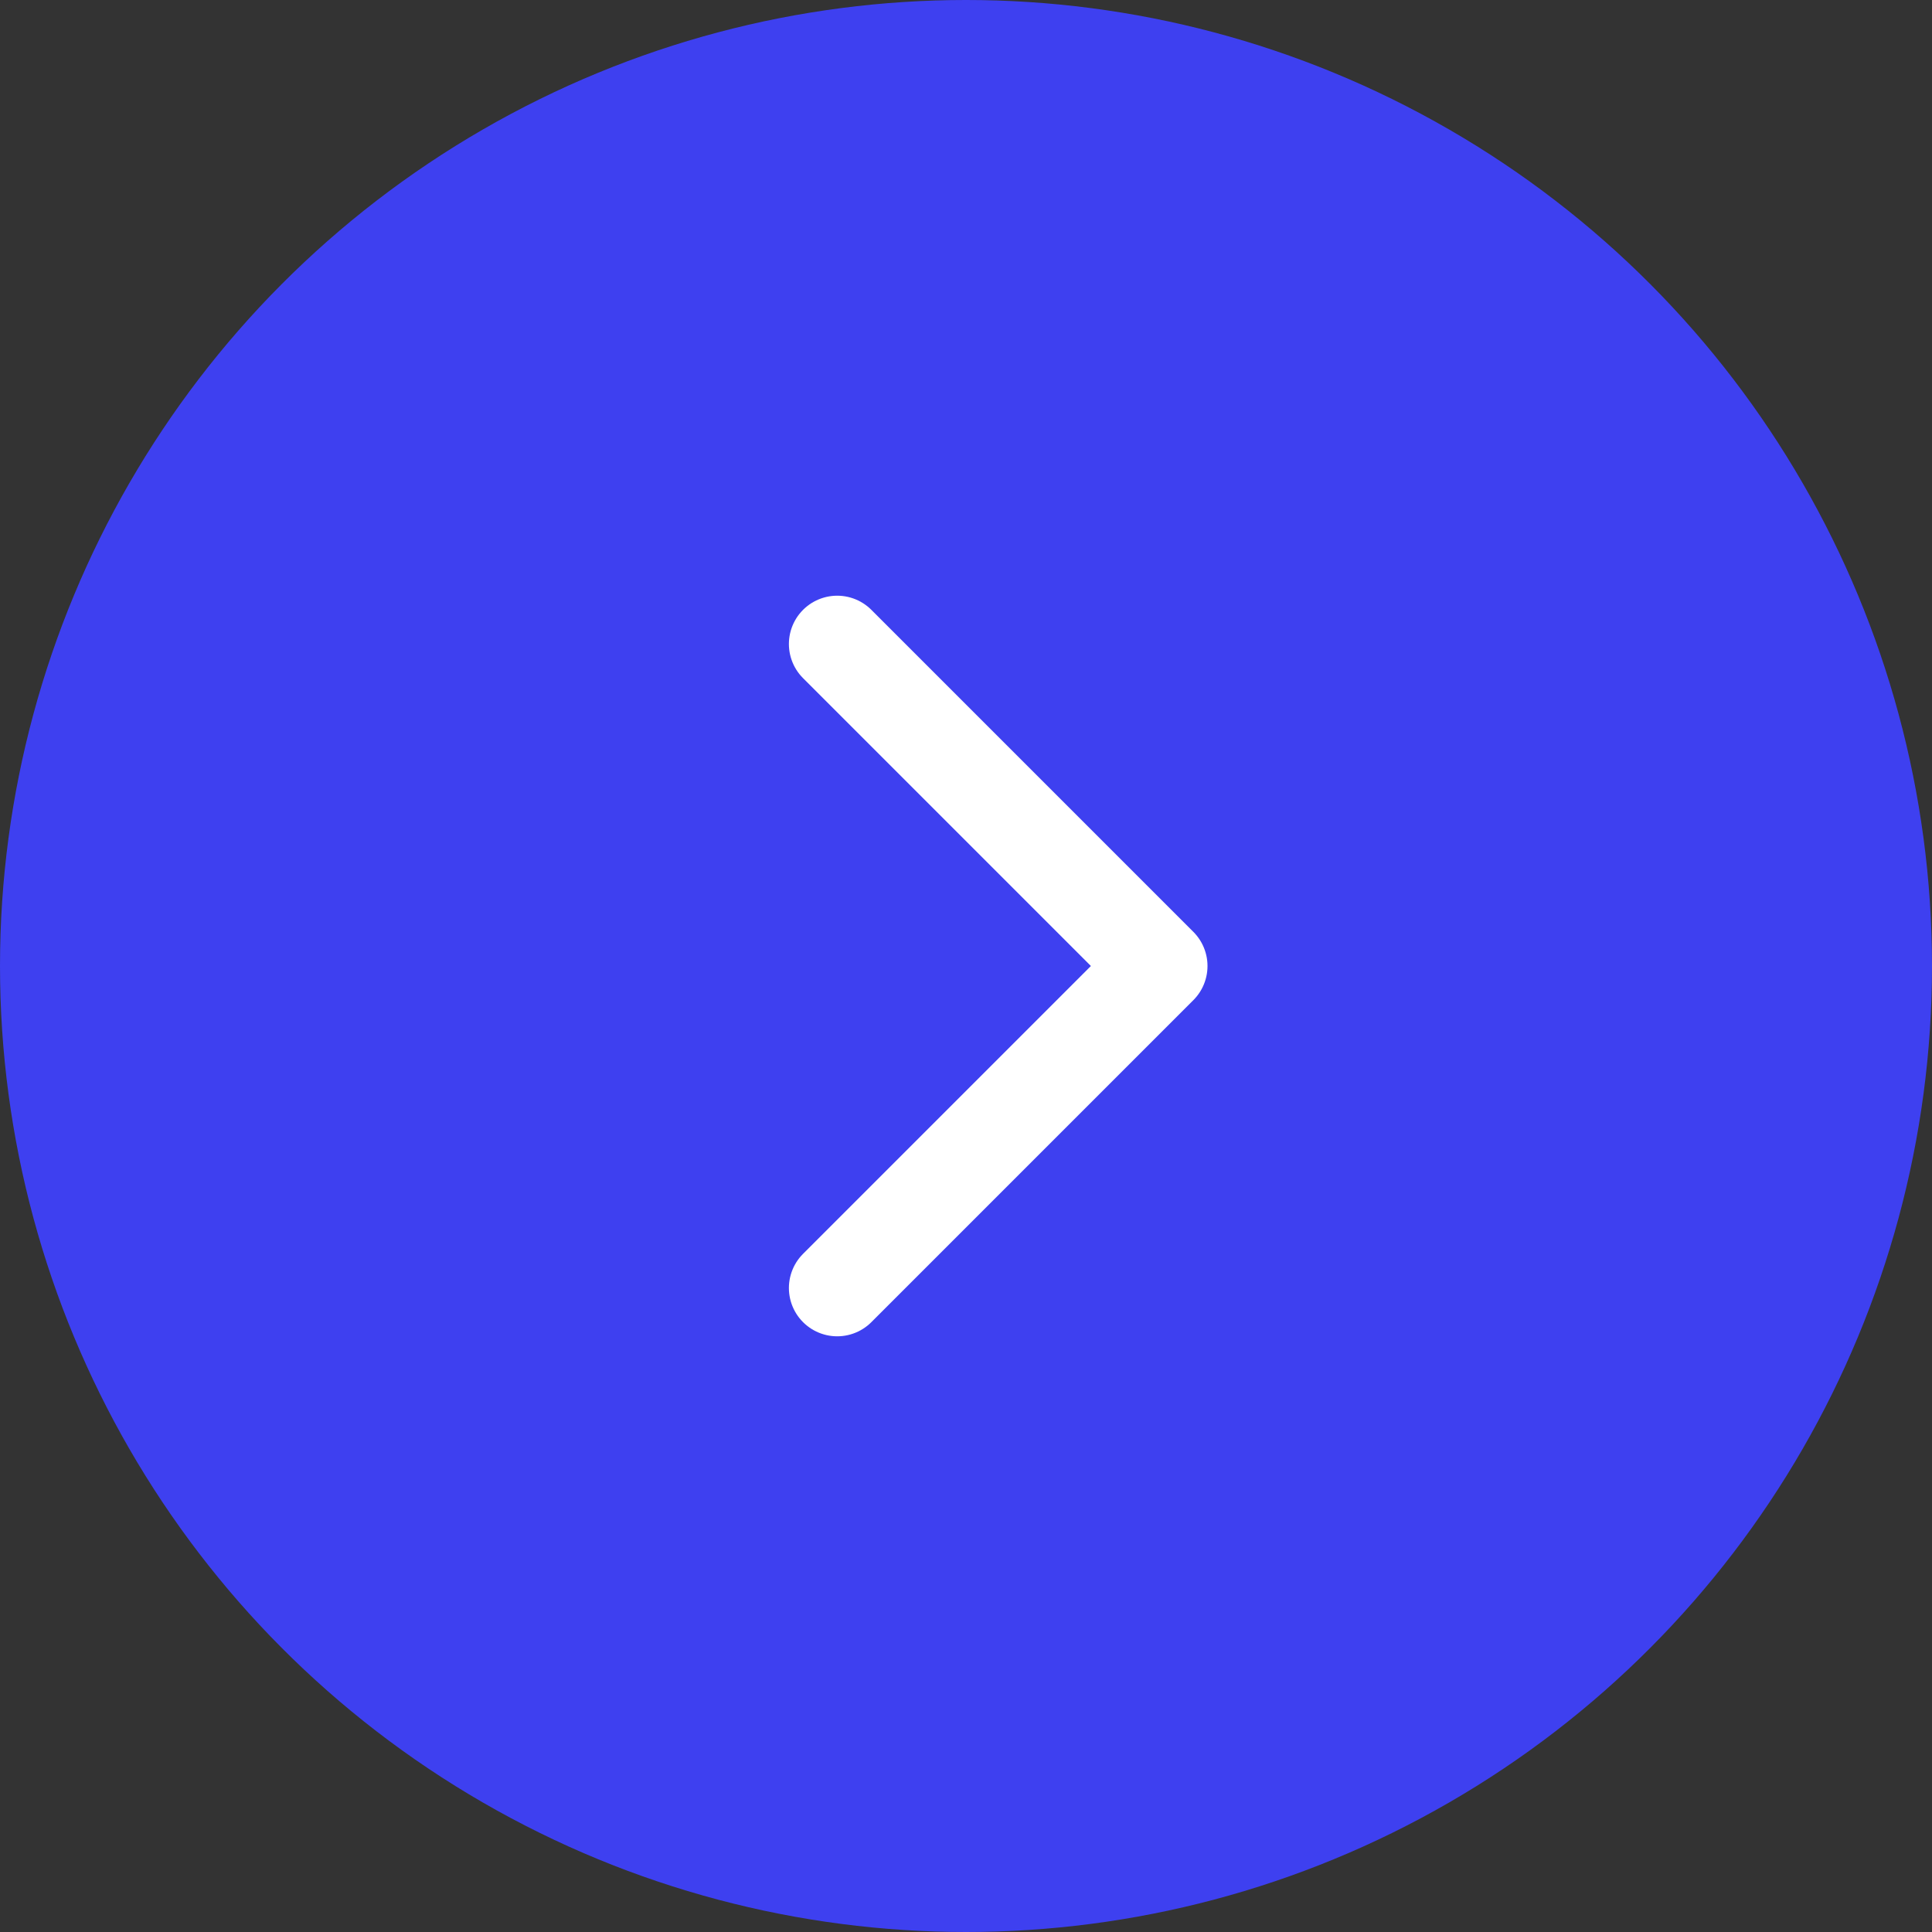 <svg width="30" height="30" viewBox="0 0 30 30" fill="none" xmlns="http://www.w3.org/2000/svg">
<rect x="0" y="0" width="30" height="30" fill="#333333" stroke="none"/>
<g id="arrow-chevron-right">
<circle id="Ellipse 4" cx="15" cy="15" r="15" fill="#3E40F0"/>
<path id="Vector" d="M13 10L18 15L13 20" stroke="white" stroke-width="1.5" stroke-linecap="round" stroke-linejoin="round"/>
</g>
</svg>

